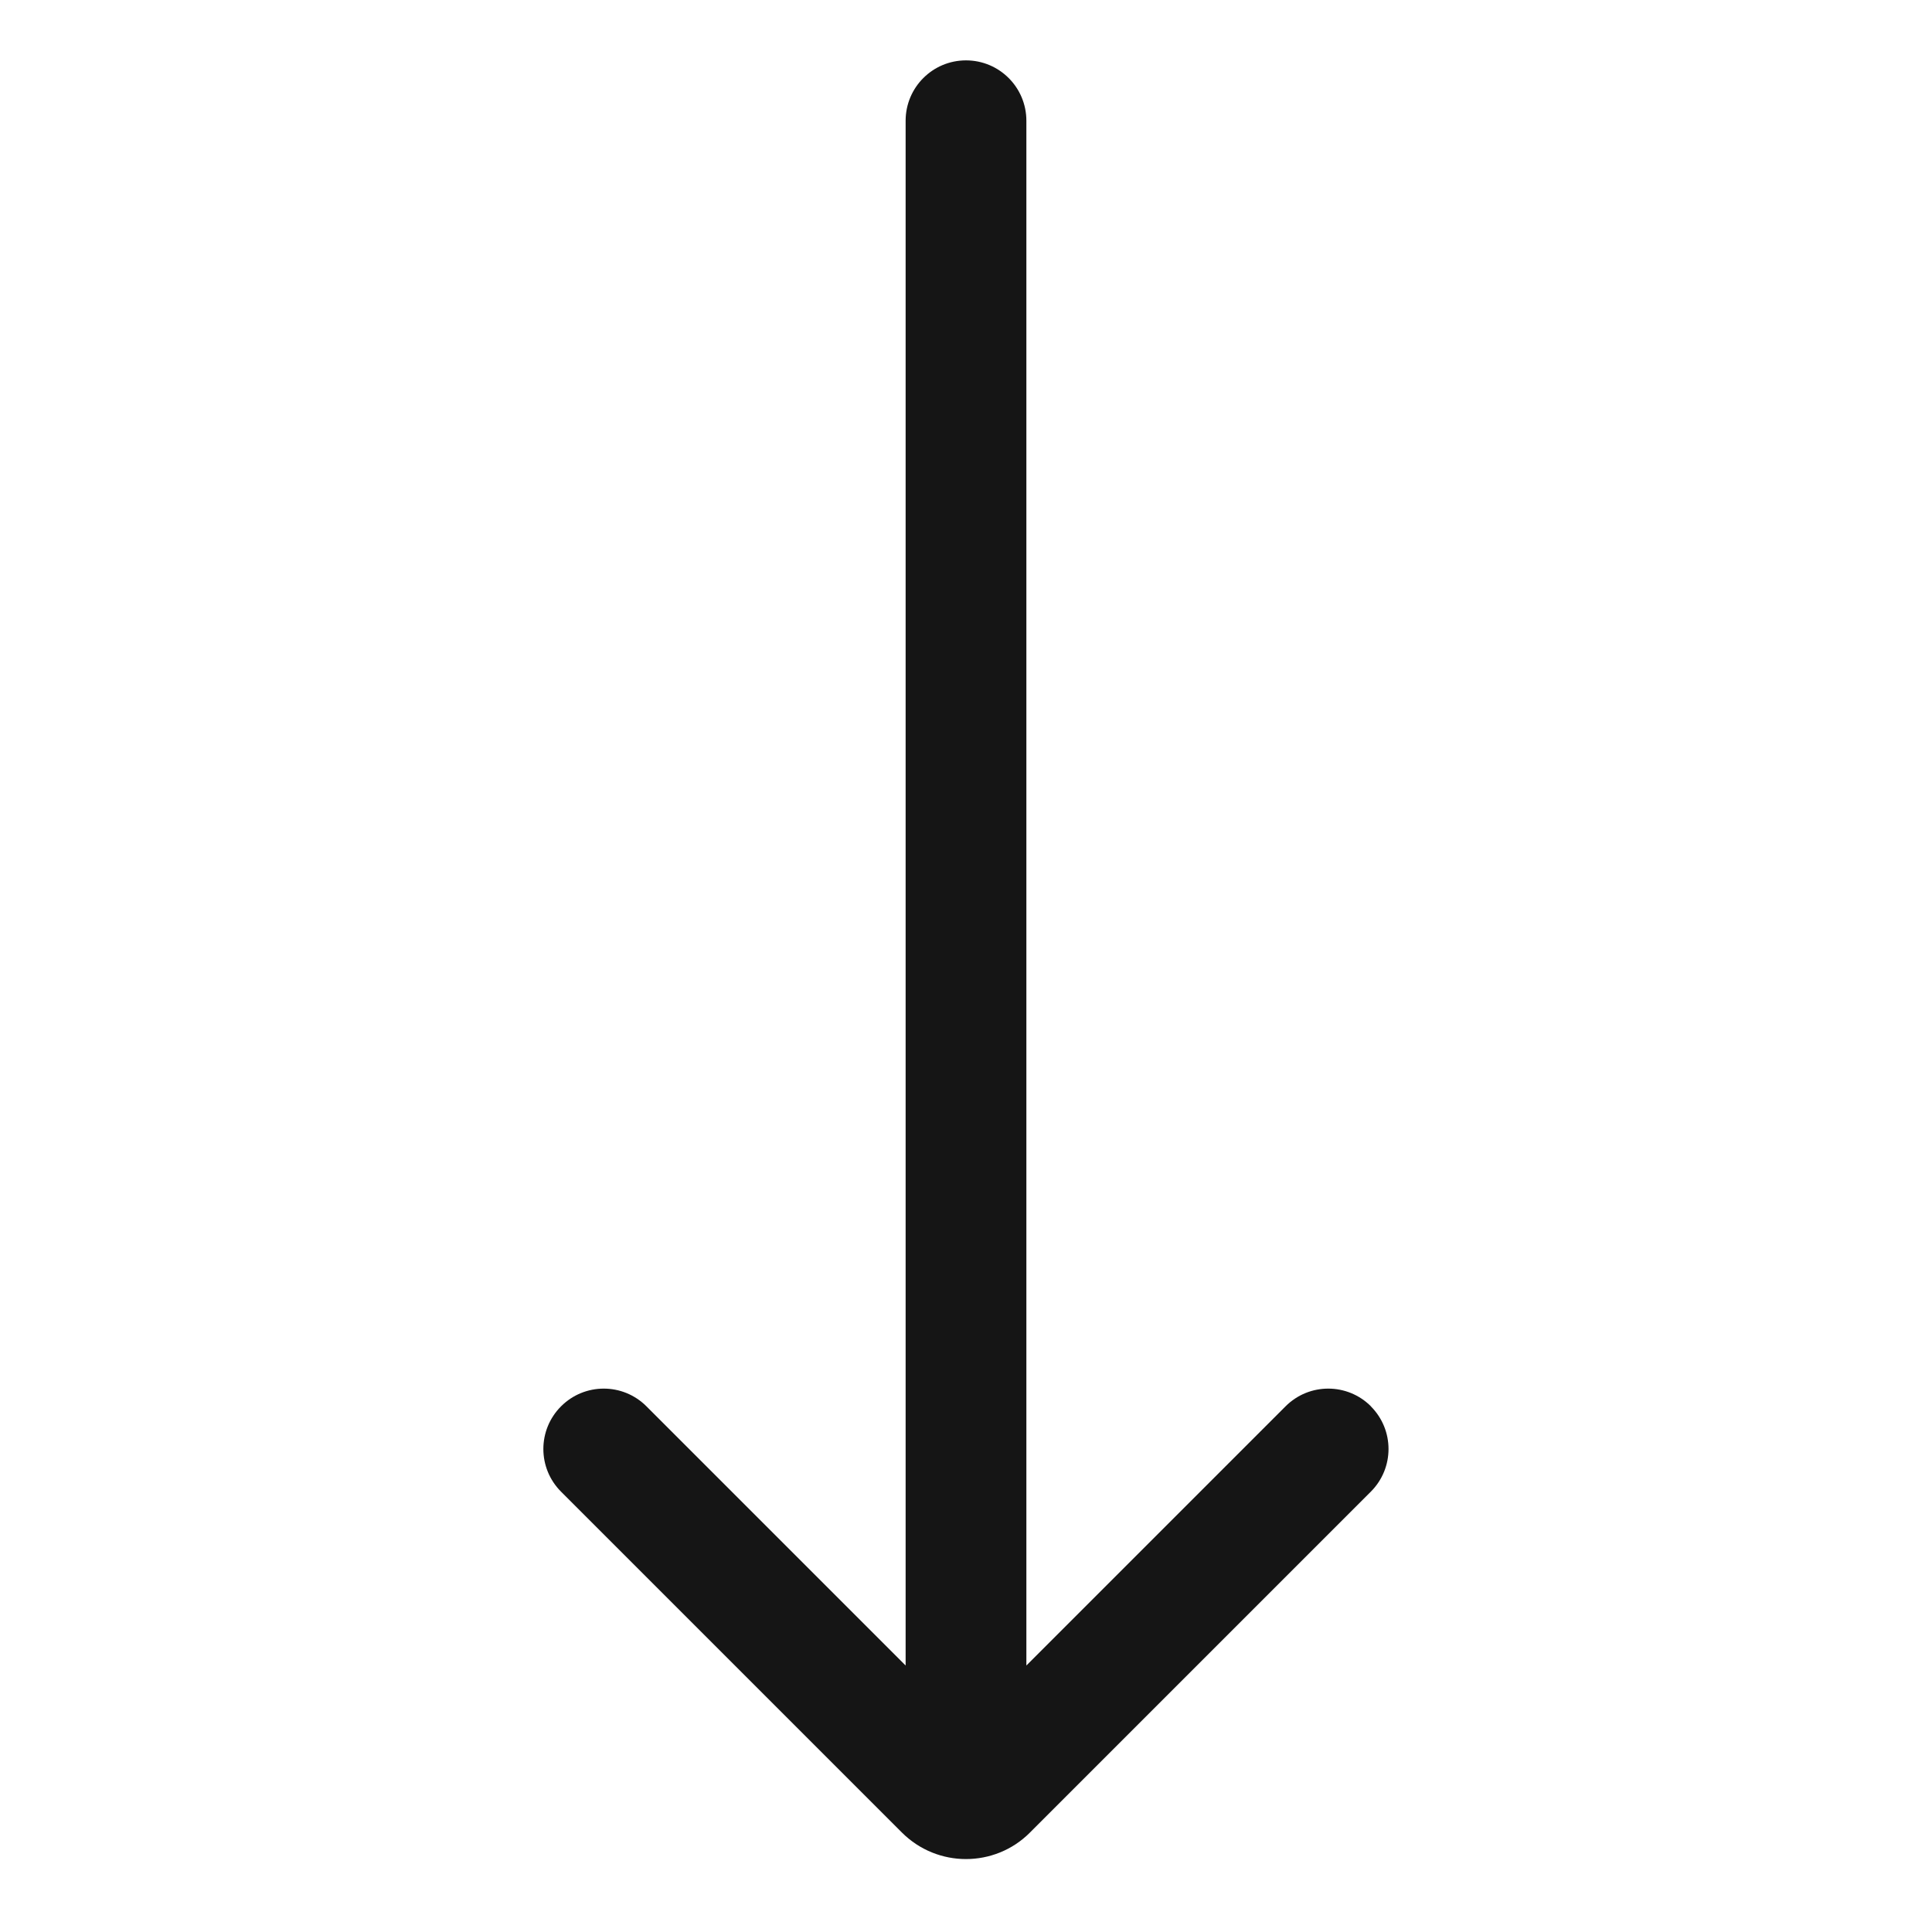 <?xml version="1.0" encoding="UTF-8"?><svg xmlns="http://www.w3.org/2000/svg" viewBox="0 0 32 32"><defs><style>.uuid-28adb42b-72eb-4761-b87c-4a537a672b96{fill:none;}.uuid-28adb42b-72eb-4761-b87c-4a537a672b96,.uuid-0f0dce1a-fcfb-433b-af5c-7440eff21904{stroke-width:0px;}.uuid-0f0dce1a-fcfb-433b-af5c-7440eff21904{fill:#151515;}</style></defs><g id="uuid-cf129ce3-342d-48b6-b3d4-ce62636be77e"><rect class="uuid-28adb42b-72eb-4761-b87c-4a537a672b96" width="32" height="32"/></g><g id="uuid-a95e6d5c-3f67-4be2-a425-8dc804aa4a8d"><path class="uuid-0f0dce1a-fcfb-433b-af5c-7440eff21904" d="M22.707,23.293c-.391-.391-1.023-.391-1.414,0l-4.293,4.293V2c0-.552-.447-1-1-1s-1,.448-1,1v25.586l-4.293-4.293c-.391-.391-1.023-.391-1.414,0s-.391,1.023,0,1.414l5.646,5.646c.292.292.677.439,1.06.439s.769-.146,1.06-.439l5.646-5.646c.391-.391.391-1.023,0-1.414Z"/></g></svg>